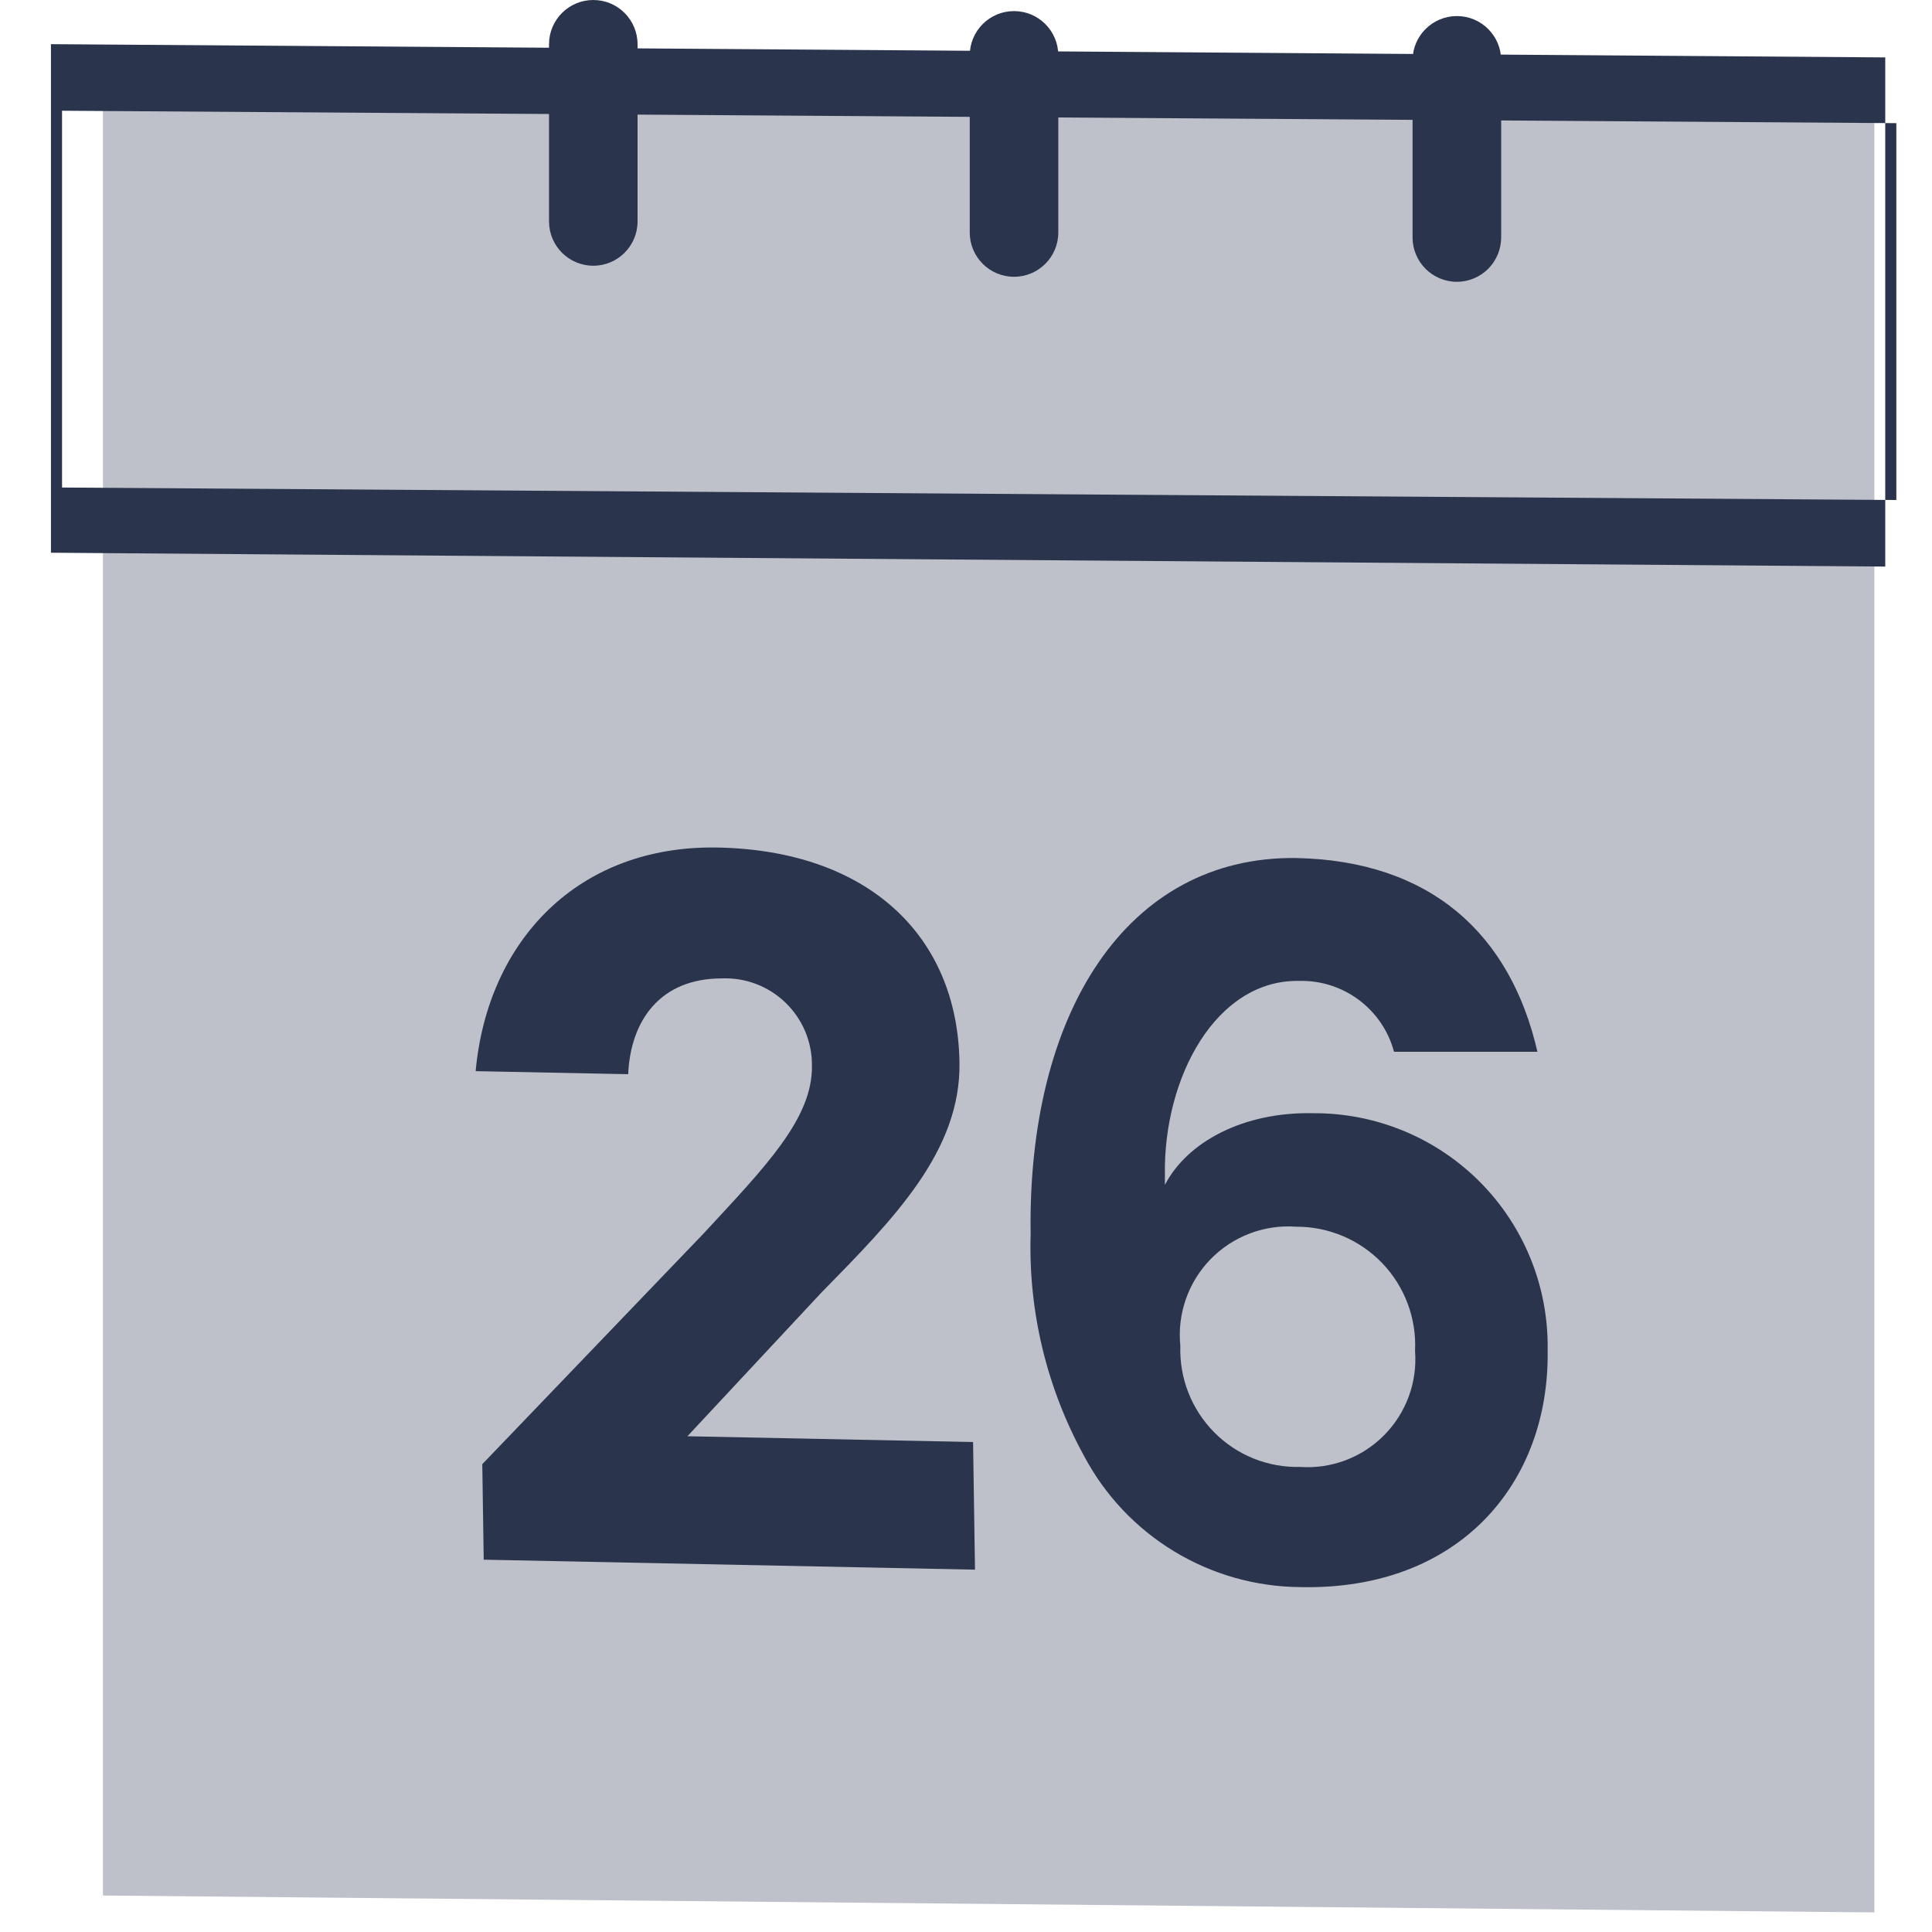 <?xml version="1.0" encoding="UTF-8" standalone="no"?>
<svg width="35px" height="35px" viewBox="0 0 35 35" version="1.1" xmlns="http://www.w3.org/2000/svg" xmlns:xlink="http://www.w3.org/1999/xlink">
    <!-- Generator: Sketch 41.2 (35397) - http://www.bohemiancoding.com/sketch -->
    <title>MENU Appointment</title>
    <desc>Created with Sketch.</desc>
    <defs></defs>
    <g id="Symbols" stroke="none" stroke-width="1" fill="none" fill-rule="evenodd">
        <g id="MENU-Patient" transform="translate(-323, -19)">
            <g id="MENU-Appointment" transform="translate(323, 19)">
                <g id="Layer_1">
                    <g id="Group" transform="translate(1.399, 1.481)" fill="#BEC1C9">
                        <polygon id="Shape" points="0.466 0.371 0.466 32.858 32.557 33.164 32.557 0.406"></polygon>
                    </g>
                    <path d="M26.393,5.105 C25.95,5.105 25.59,4.745 25.59,4.302 L25.59,1.093 C25.59,0.65 25.95,0.291 26.393,0.291 C26.836,0.291 27.195,0.65 27.195,1.093 L27.195,4.302 C27.195,4.515 27.11,4.719 26.96,4.87 C26.809,5.02 26.605,5.105 26.393,5.105 L26.393,5.105 Z" id="Shape" fill="#2A344D"></path>
                    <path d="M34.153,10.264 L0.923,10.013 L0.923,0.8 L34.153,1.04 L34.153,10.264 Z M1.124,8.832 L34.354,9.058 L34.354,2.231 L1.124,2.006 L1.124,8.832 Z" id="Shape" fill="#2A344D"></path>
                    <path d="M10.748,4.814 C10.305,4.814 9.946,4.454 9.946,4.011 L9.946,0.802 C9.946,0.359 10.305,8.13936822e-17 10.748,0 C11.191,-8.13936822e-17 11.55,0.359 11.55,0.802 L11.55,4.011 C11.55,4.454 11.191,4.814 10.748,4.814 L10.748,4.814 Z" id="Shape" fill="#2A344D"></path>
                    <path d="M18.37,5.014 C17.927,5.014 17.568,4.655 17.568,4.212 L17.568,1.003 C17.568,0.56 17.927,0.201 18.37,0.201 C18.813,0.201 19.172,0.56 19.172,1.003 L19.172,4.212 C19.172,4.655 18.813,5.014 18.37,5.014 L18.37,5.014 Z" id="Shape" fill="#2A344D"></path>
                    <path d="M13.07,17.725 C11.982,17.725 11.425,18.462 11.38,19.46 L8.617,19.405 C8.833,17.038 10.477,15.303 13.01,15.354 C15.712,15.409 17.347,16.938 17.382,19.25 C17.407,20.854 16.194,22.078 14.875,23.422 L12.453,26.019 L17.628,26.124 L17.663,28.436 L8.763,28.255 L8.737,26.525 L12.749,22.343 C13.862,21.14 14.724,20.263 14.709,19.305 C14.713,18.874 14.539,18.462 14.229,18.163 C13.919,17.864 13.5,17.706 13.07,17.725 L13.07,17.725 Z" id="Shape" fill="#2A344D"></path>
                    <path d="M25.254,19.054 C25.047,18.282 24.339,17.752 23.539,17.77 C22.035,17.74 21.077,19.51 21.103,21.28 L21.103,21.466 C21.509,20.684 22.527,20.142 23.78,20.167 C24.917,20.158 26.01,20.607 26.812,21.414 C27.613,22.221 28.055,23.317 28.037,24.454 C28.077,26.871 26.433,28.812 23.565,28.752 C21.914,28.743 20.402,27.826 19.633,26.365 C18.961,25.137 18.628,23.753 18.671,22.354 C18.61,18.362 20.406,15.504 23.484,15.544 C25.911,15.594 27.36,16.913 27.852,19.054 L25.254,19.054 Z M23.555,26.575 C24.121,26.614 24.676,26.404 25.075,26 C25.474,25.597 25.679,25.04 25.635,24.475 C25.664,23.886 25.45,23.312 25.044,22.887 C24.637,22.461 24.073,22.221 23.484,22.223 C22.904,22.18 22.335,22.396 21.929,22.813 C21.524,23.23 21.324,23.806 21.383,24.384 C21.364,24.968 21.586,25.533 21.997,25.948 C22.407,26.363 22.971,26.59 23.555,26.575 Z" id="Shape" fill="#2A344D"></path>
                </g>
            </g>
        </g>
    </g>
</svg>